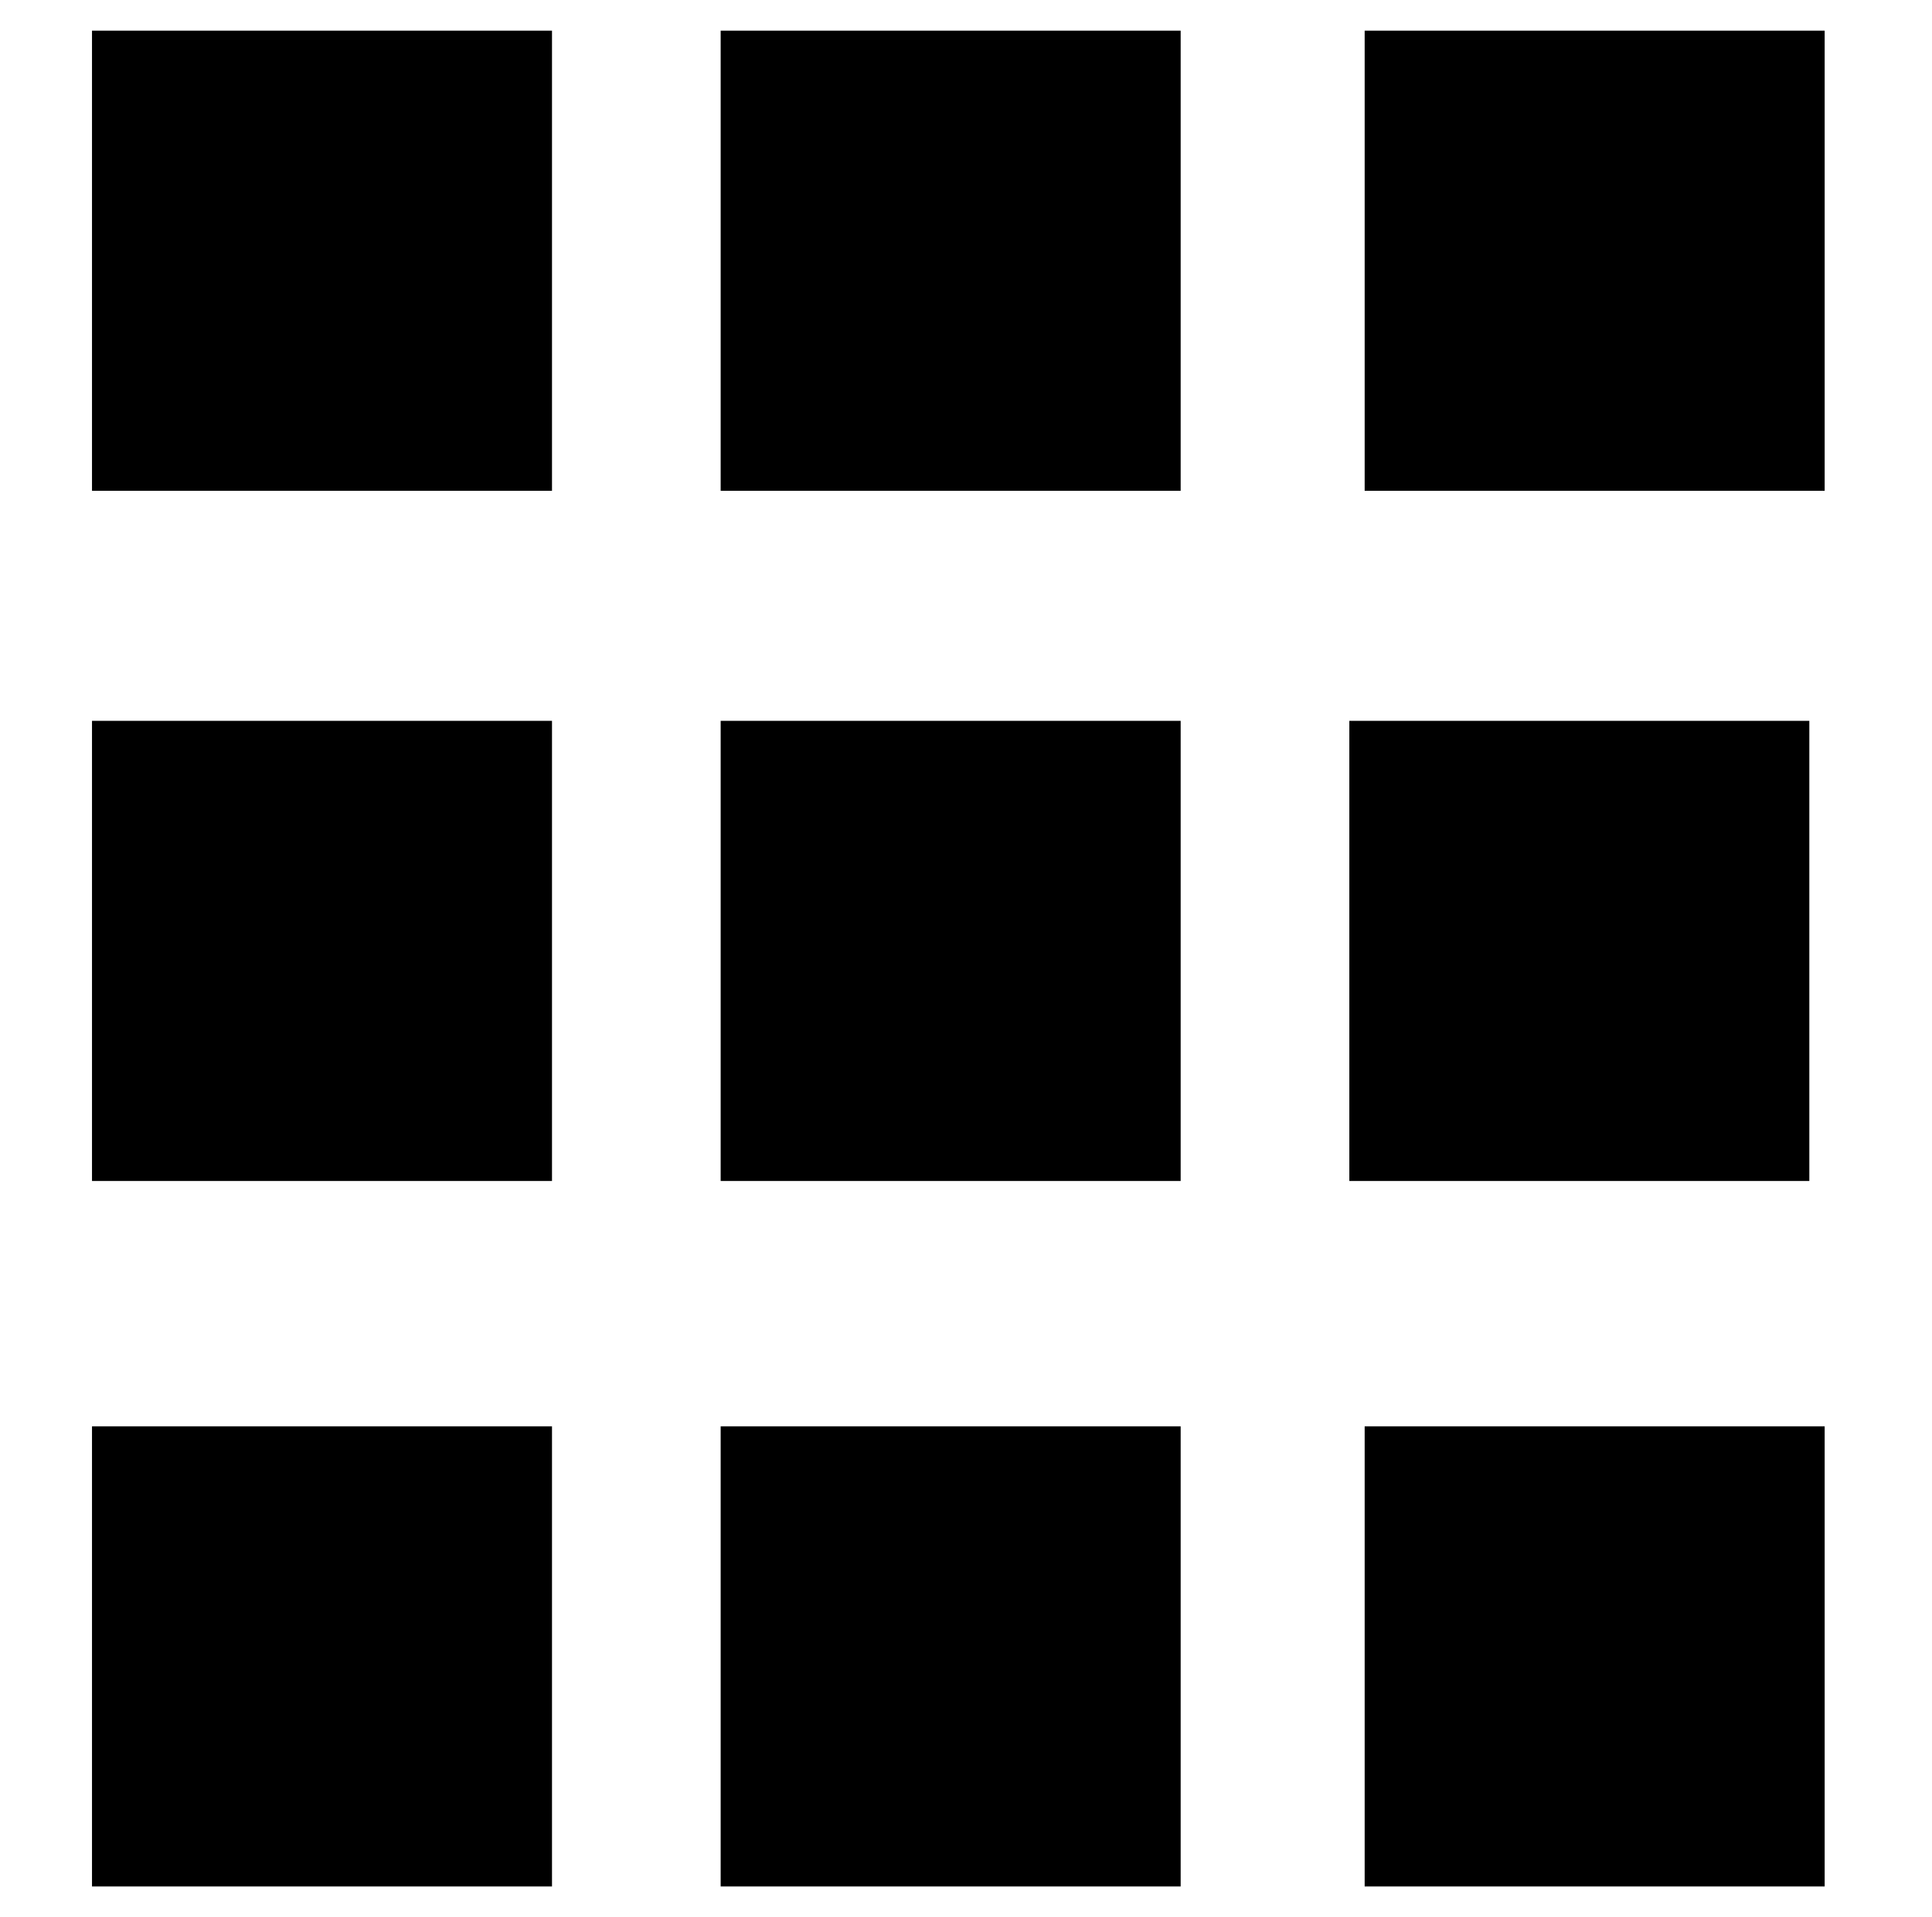 <?xml version="1.0" encoding="utf-8"?>
<!-- Generator: Adobe Illustrator 23.0.4, SVG Export Plug-In . SVG Version: 6.00 Build 0)  -->
<svg version="1.1" id="Layer_1" xmlns="http://www.w3.org/2000/svg" xmlns:xlink="http://www.w3.org/1999/xlink" x="0px" y="0px"
	 viewBox="0 0 12.6 12.5" style="enable-background:new 0 0 12.6 12.5;" xml:space="preserve">
<style type="text/css">
	.st0{fill-rule:evenodd;clip-rule:evenodd;}
</style>
<path class="st0" d="M0.6,0.2h3v3h-3C0.6,3.2,0.6,0.2,0.6,0.2z M4.7,0.2h3v3h-3V0.2z M11.9,0.2h-3v3h3V0.2z M0.6,4.7h3v3h-3
	C0.6,7.7,0.6,4.7,0.6,4.7z M7.7,4.7h-3v3h3V4.7z M8.8,4.7h3v3h-3V4.7z M3.6,9.3h-3v3h3V9.3z M4.7,9.3h3v3h-3V9.3z M11.9,9.3h-3v3h3
	V9.3z"/>
</svg>
